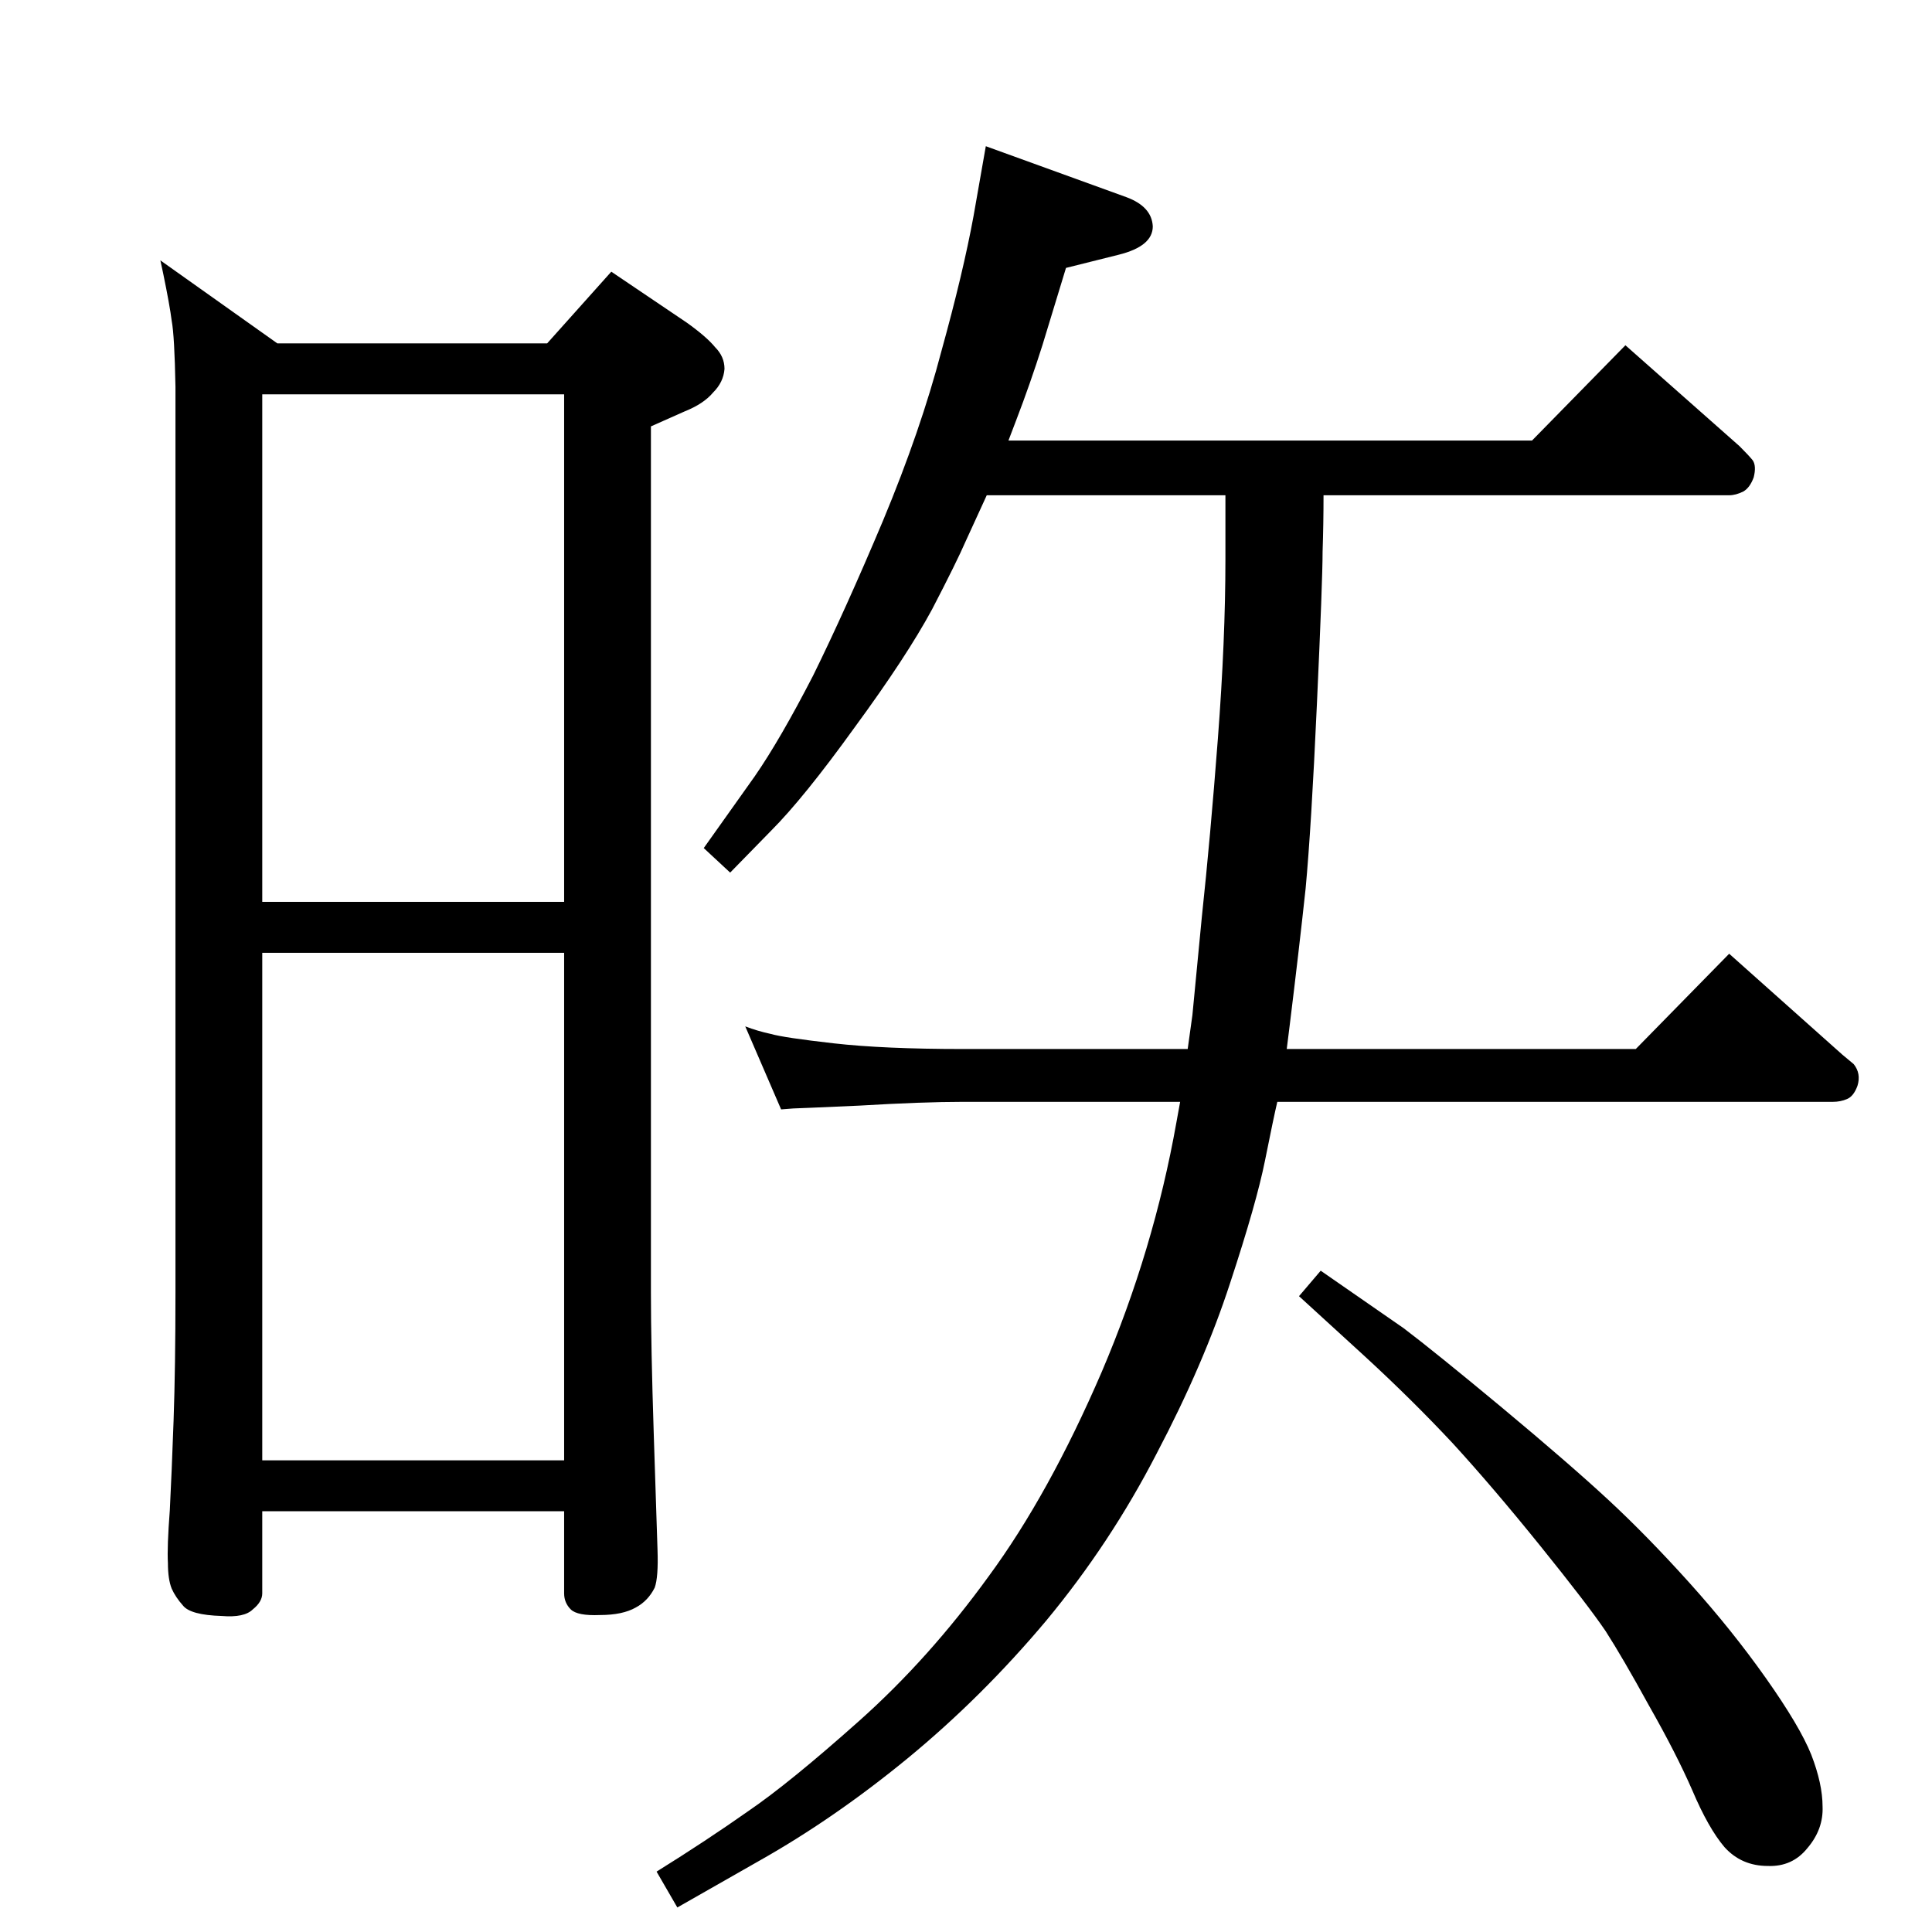 <?xml version="1.0" standalone="no"?>
<!DOCTYPE svg PUBLIC "-//W3C//DTD SVG 1.1//EN" "http://www.w3.org/Graphics/SVG/1.1/DTD/svg11.dtd" >
<svg xmlns="http://www.w3.org/2000/svg" xmlns:xlink="http://www.w3.org/1999/xlink" version="1.1" viewBox="0 0 2048 2048">
  <g transform="matrix(1 0 0 -1 0 2048)">
   <path fill="currentColor"
d="M1046 1523l-22 -48q-10 -23 -36 -73q-27 -50 -82 -125q-54 -75 -89 -110l-43 -44l-28 26l54 76q27 39 62 107q34 69 74 164q40 96 62 180q23 83 34 143l13 74l149 -54q27 -10 28 -31q0 -21 -36 -30l-56 -14l-25 -82q-13 -41 -28 -80l-8 -21h555l99 101l121 -107
q10 -10 14 -15q4 -6 1 -18q-4 -11 -11 -15q-8 -4 -15 -4h-430q0 -30 -1 -60q0 -30 -6 -161q-6 -132 -12 -196q-7 -65 -17 -146l-3 -24h370l99 101l120 -107l12 -10q8 -10 4 -23q-4 -11 -11 -14t-15 -3h-589q-4 -17 -13 -62t-37 -130q-28 -86 -78 -181q-49 -95 -117 -177
q-68 -81 -147 -146q-78 -64 -158 -109l-86 -49l-22 38q53 33 97 64q44 30 118 96t137 153q64 87 120 217q55 129 79 264l4 22h-230q-43 0 -110 -4q-67 -3 -70 -3l-13 -1l-38 88q13 -5 27 -8q14 -4 67 -10t137 -6h238q2 14 5 36q2 20 10 104q9 84 17 189t8 190v68h-253z
M1400 701l88 -61q33 -25 104 -84q72 -60 113 -98t86 -88t81 -101t48 -81q12 -31 12 -55q1 -24 -16 -44q-16 -20 -42 -19q-28 0 -46 20q-17 20 -34 60q-17 39 -46 90q-28 51 -46 79q-19 28 -69 90t-93 109q-43 46 -93 92l-70 64zM170 1772l124 -88h286l68 76l80 -54
q21 -15 30 -26q10 -10 10 -23q-1 -14 -12 -25q-10 -12 -30 -20l-36 -16v-918q0 -57 3 -150q3 -94 4 -123t-3 -40q-7 -14 -20 -21q-14 -8 -38 -8q-24 -1 -31 6t-7 17v87h-320v-87q0 -9 -10 -17q-9 -9 -33 -7q-33 1 -41 11q-8 9 -12 18q-4 10 -4 27q-1 17 2 56q2 39 4 95
q2 57 2 136v960q-1 54 -4 70q-2 16 -9 50zM278 1092h320v538h-320v-538zM278 500h320v538h-320v-538z" />
  </g>

</svg>
